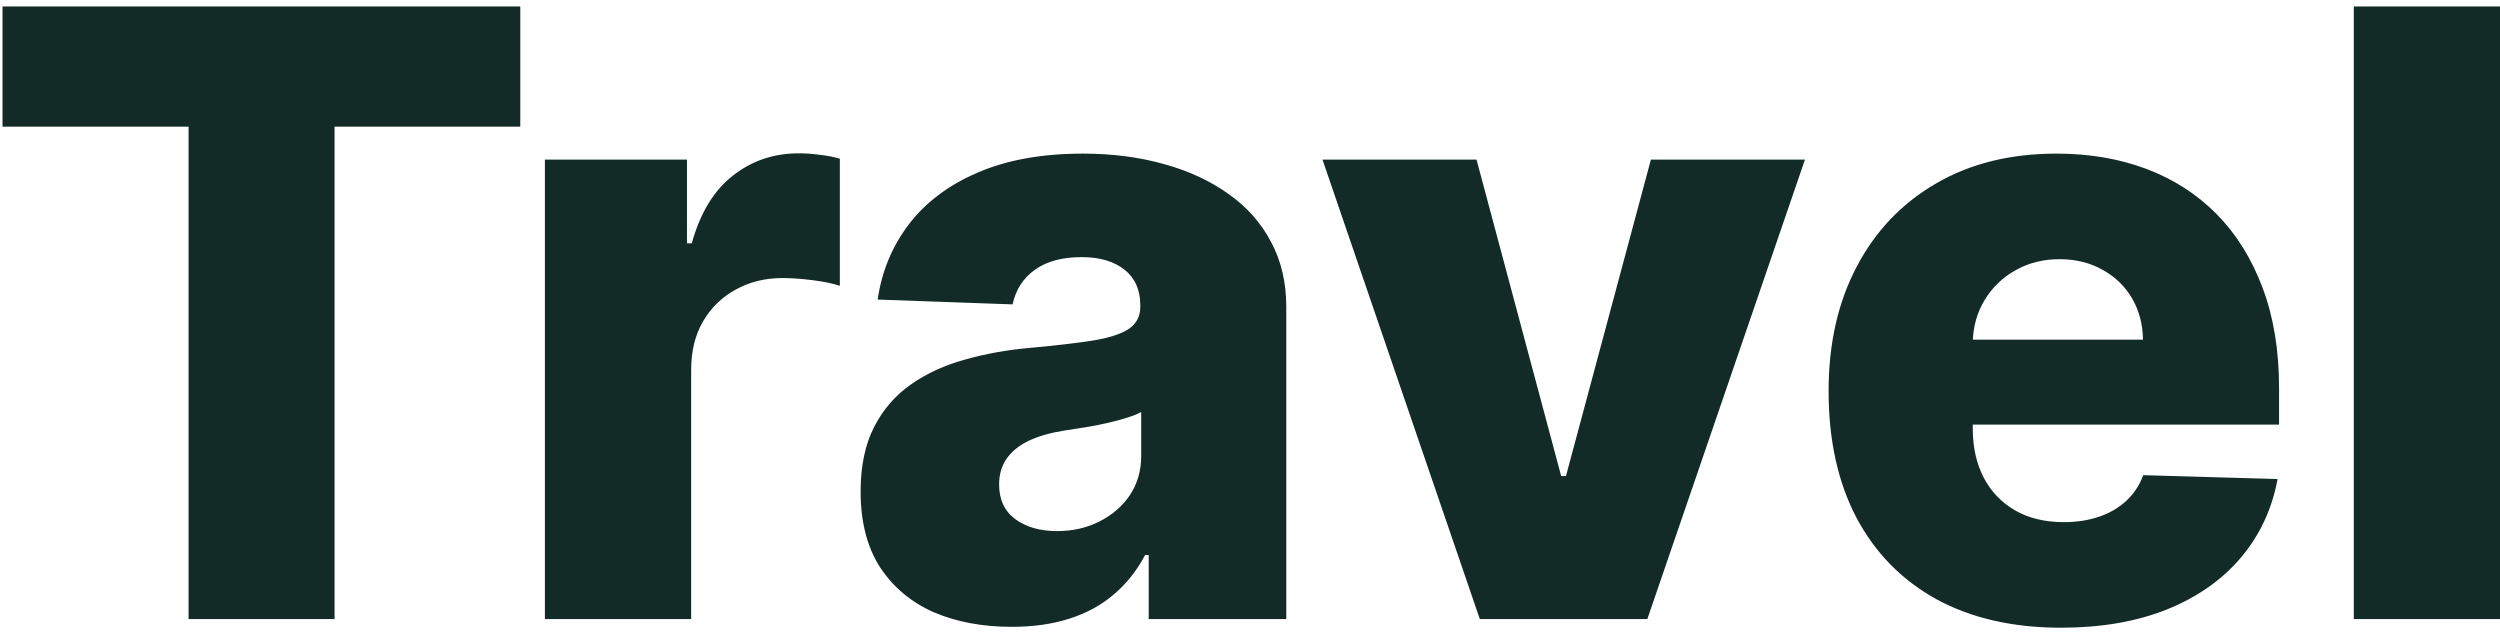 <svg width="105" height="27" viewBox="0 0 105 27" fill="none" xmlns="http://www.w3.org/2000/svg">
<path d="M0.106 5.321V0.271H21.852V5.321H14.051V26H7.92V5.321H0.106ZM22.886 26V6.703H28.853V10.221H29.054C29.406 8.948 29.98 8.001 30.776 7.381C31.571 6.753 32.497 6.439 33.552 6.439C33.837 6.439 34.13 6.46 34.431 6.502C34.733 6.535 35.014 6.59 35.273 6.665V12.005C34.98 11.904 34.595 11.825 34.117 11.766C33.648 11.707 33.23 11.678 32.861 11.678C32.132 11.678 31.475 11.841 30.889 12.168C30.311 12.486 29.854 12.934 29.519 13.512C29.192 14.082 29.029 14.752 29.029 15.522V26H22.886ZM42.491 26.327C41.26 26.327 40.166 26.121 39.212 25.711C38.265 25.292 37.516 24.664 36.963 23.827C36.419 22.981 36.146 21.921 36.146 20.648C36.146 19.576 36.335 18.672 36.712 17.934C37.089 17.197 37.608 16.599 38.27 16.138C38.931 15.677 39.693 15.33 40.556 15.095C41.419 14.852 42.34 14.689 43.32 14.605C44.417 14.505 45.301 14.4 45.971 14.291C46.641 14.174 47.127 14.011 47.428 13.801C47.738 13.583 47.893 13.278 47.893 12.884V12.821C47.893 12.176 47.671 11.678 47.227 11.326C46.783 10.974 46.184 10.799 45.431 10.799C44.618 10.799 43.965 10.974 43.471 11.326C42.977 11.678 42.662 12.164 42.528 12.784L36.862 12.582C37.03 11.41 37.461 10.363 38.156 9.442C38.86 8.512 39.823 7.783 41.046 7.256C42.277 6.72 43.755 6.452 45.481 6.452C46.712 6.452 47.847 6.598 48.885 6.891C49.924 7.176 50.828 7.595 51.599 8.148C52.37 8.692 52.964 9.362 53.383 10.158C53.81 10.954 54.024 11.862 54.024 12.884V26H48.245V23.311H48.094C47.751 23.965 47.311 24.517 46.775 24.97C46.247 25.422 45.623 25.761 44.903 25.987C44.191 26.214 43.387 26.327 42.491 26.327ZM44.388 22.306C45.049 22.306 45.644 22.172 46.172 21.904C46.708 21.636 47.135 21.268 47.453 20.799C47.771 20.321 47.931 19.769 47.931 19.14V17.306C47.755 17.398 47.541 17.482 47.29 17.558C47.047 17.633 46.779 17.704 46.486 17.771C46.193 17.838 45.891 17.897 45.581 17.947C45.271 17.997 44.974 18.043 44.689 18.085C44.111 18.177 43.617 18.32 43.207 18.512C42.805 18.705 42.495 18.956 42.277 19.266C42.068 19.568 41.963 19.928 41.963 20.347C41.963 20.983 42.189 21.469 42.641 21.804C43.102 22.139 43.684 22.306 44.388 22.306ZM75.808 6.703L69.188 26H62.152L55.544 6.703H62.014L65.569 19.995H65.77L69.338 6.703H75.808ZM86.562 26.364C84.544 26.364 82.802 25.966 81.336 25.171C79.879 24.367 78.757 23.224 77.969 21.741C77.19 20.25 76.801 18.479 76.801 16.427C76.801 14.434 77.195 12.691 77.982 11.2C78.769 9.701 79.879 8.537 81.311 7.708C82.743 6.87 84.431 6.452 86.374 6.452C87.748 6.452 89.004 6.665 90.143 7.092C91.282 7.52 92.266 8.152 93.095 8.989C93.924 9.827 94.569 10.861 95.03 12.092C95.491 13.315 95.721 14.718 95.721 16.301V17.834H78.949V14.266H90.005C89.996 13.613 89.841 13.031 89.54 12.52C89.238 12.009 88.824 11.611 88.296 11.326C87.777 11.033 87.178 10.886 86.5 10.886C85.813 10.886 85.197 11.041 84.653 11.351C84.108 11.653 83.677 12.067 83.359 12.595C83.04 13.114 82.873 13.705 82.856 14.367V17.997C82.856 18.785 83.011 19.476 83.321 20.07C83.631 20.656 84.071 21.113 84.64 21.44C85.21 21.766 85.888 21.93 86.675 21.93C87.22 21.93 87.714 21.854 88.158 21.703C88.602 21.553 88.983 21.331 89.301 21.038C89.62 20.744 89.858 20.384 90.017 19.957L95.658 20.12C95.424 21.385 94.909 22.486 94.113 23.424C93.326 24.354 92.291 25.079 91.01 25.598C89.728 26.109 88.246 26.364 86.562 26.364ZM105.002 0.271V26H98.859V0.271H105.002Z" fill="#122B27"/>
</svg>
